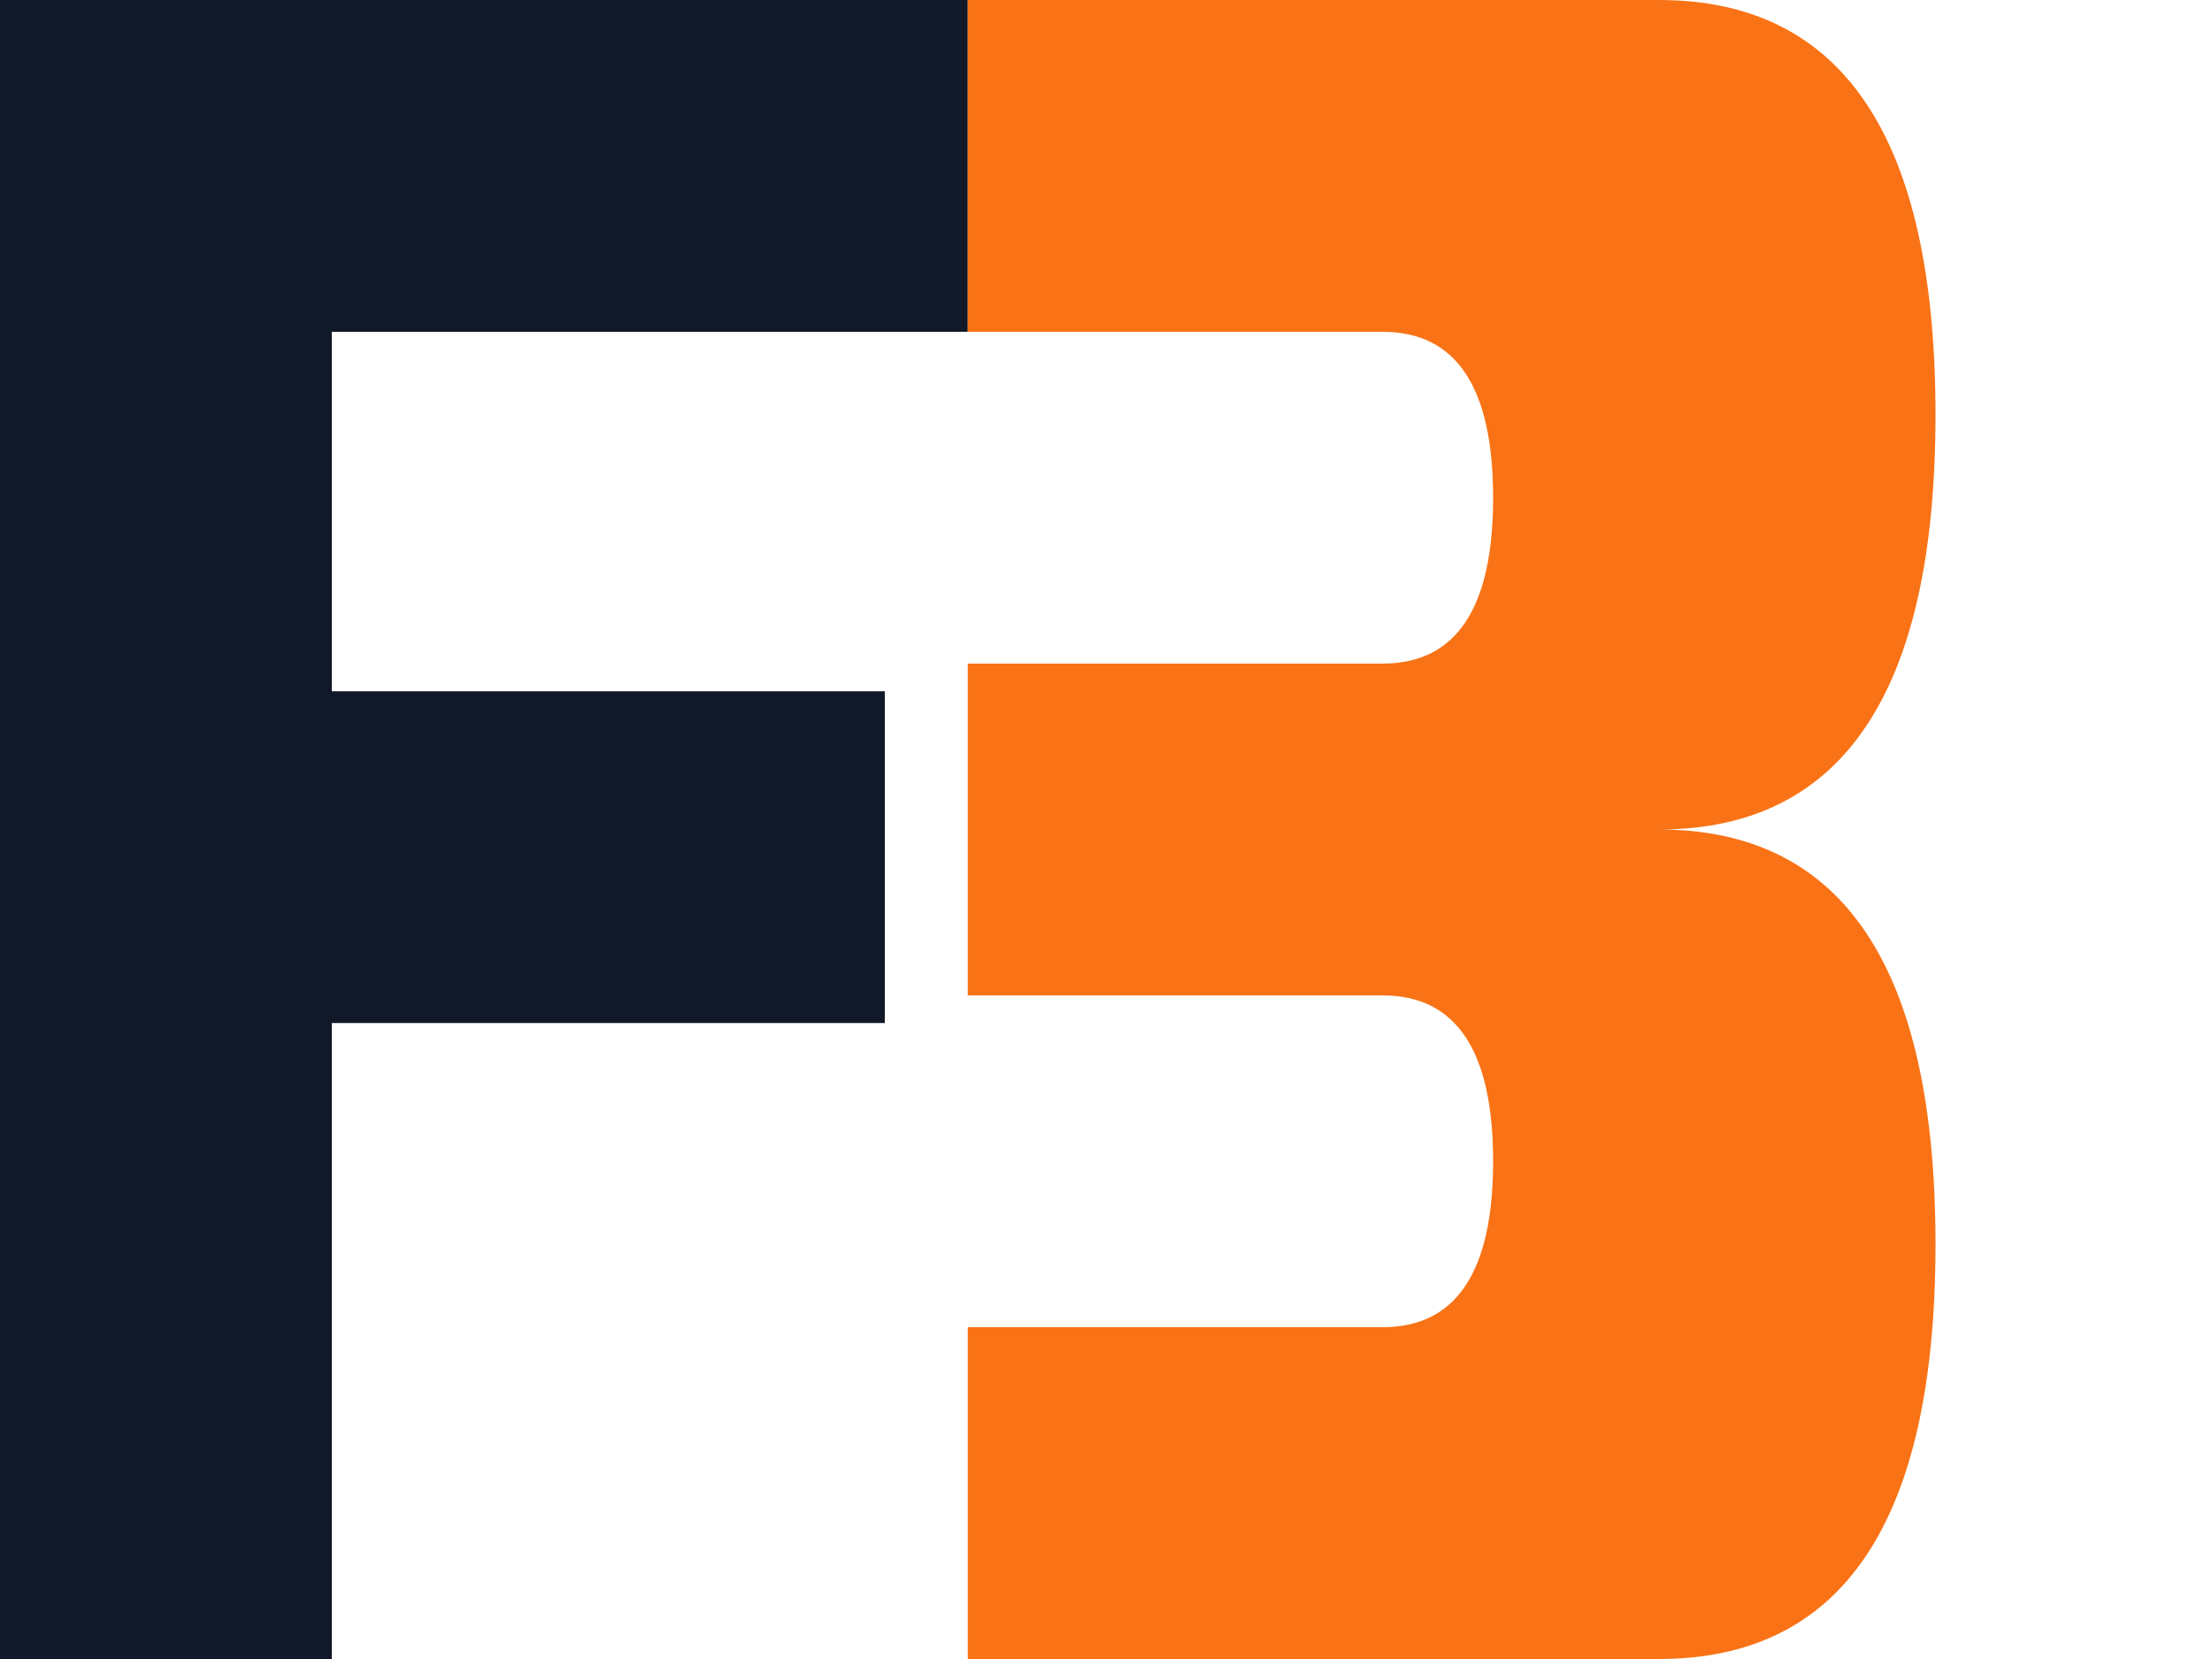 <?xml version="1.0" encoding="UTF-8"?>
<svg xmlns="http://www.w3.org/2000/svg" viewBox="0 0 80 60">
  <path d="M0 0 
          h35
          v12
          h-23
          v13
          h20
          v12
          h-20
          v23
          h-12
          v-60
          Z" 
        fill="#111827"/>
  <path d="M35 0
          h25
          q10 0 10 15
          q0 15 -10 15
          q10 0 10 15
          q0 15 -10 15
          h-25
          v-12
          h15
          q4 0 4 -6
          t-4 -6
          h-15
          v-12
          h15
          q4 0 4 -6
          t-4 -6
          h-15
          v-12
          Z" 
        fill="#f97316"/>
</svg>
